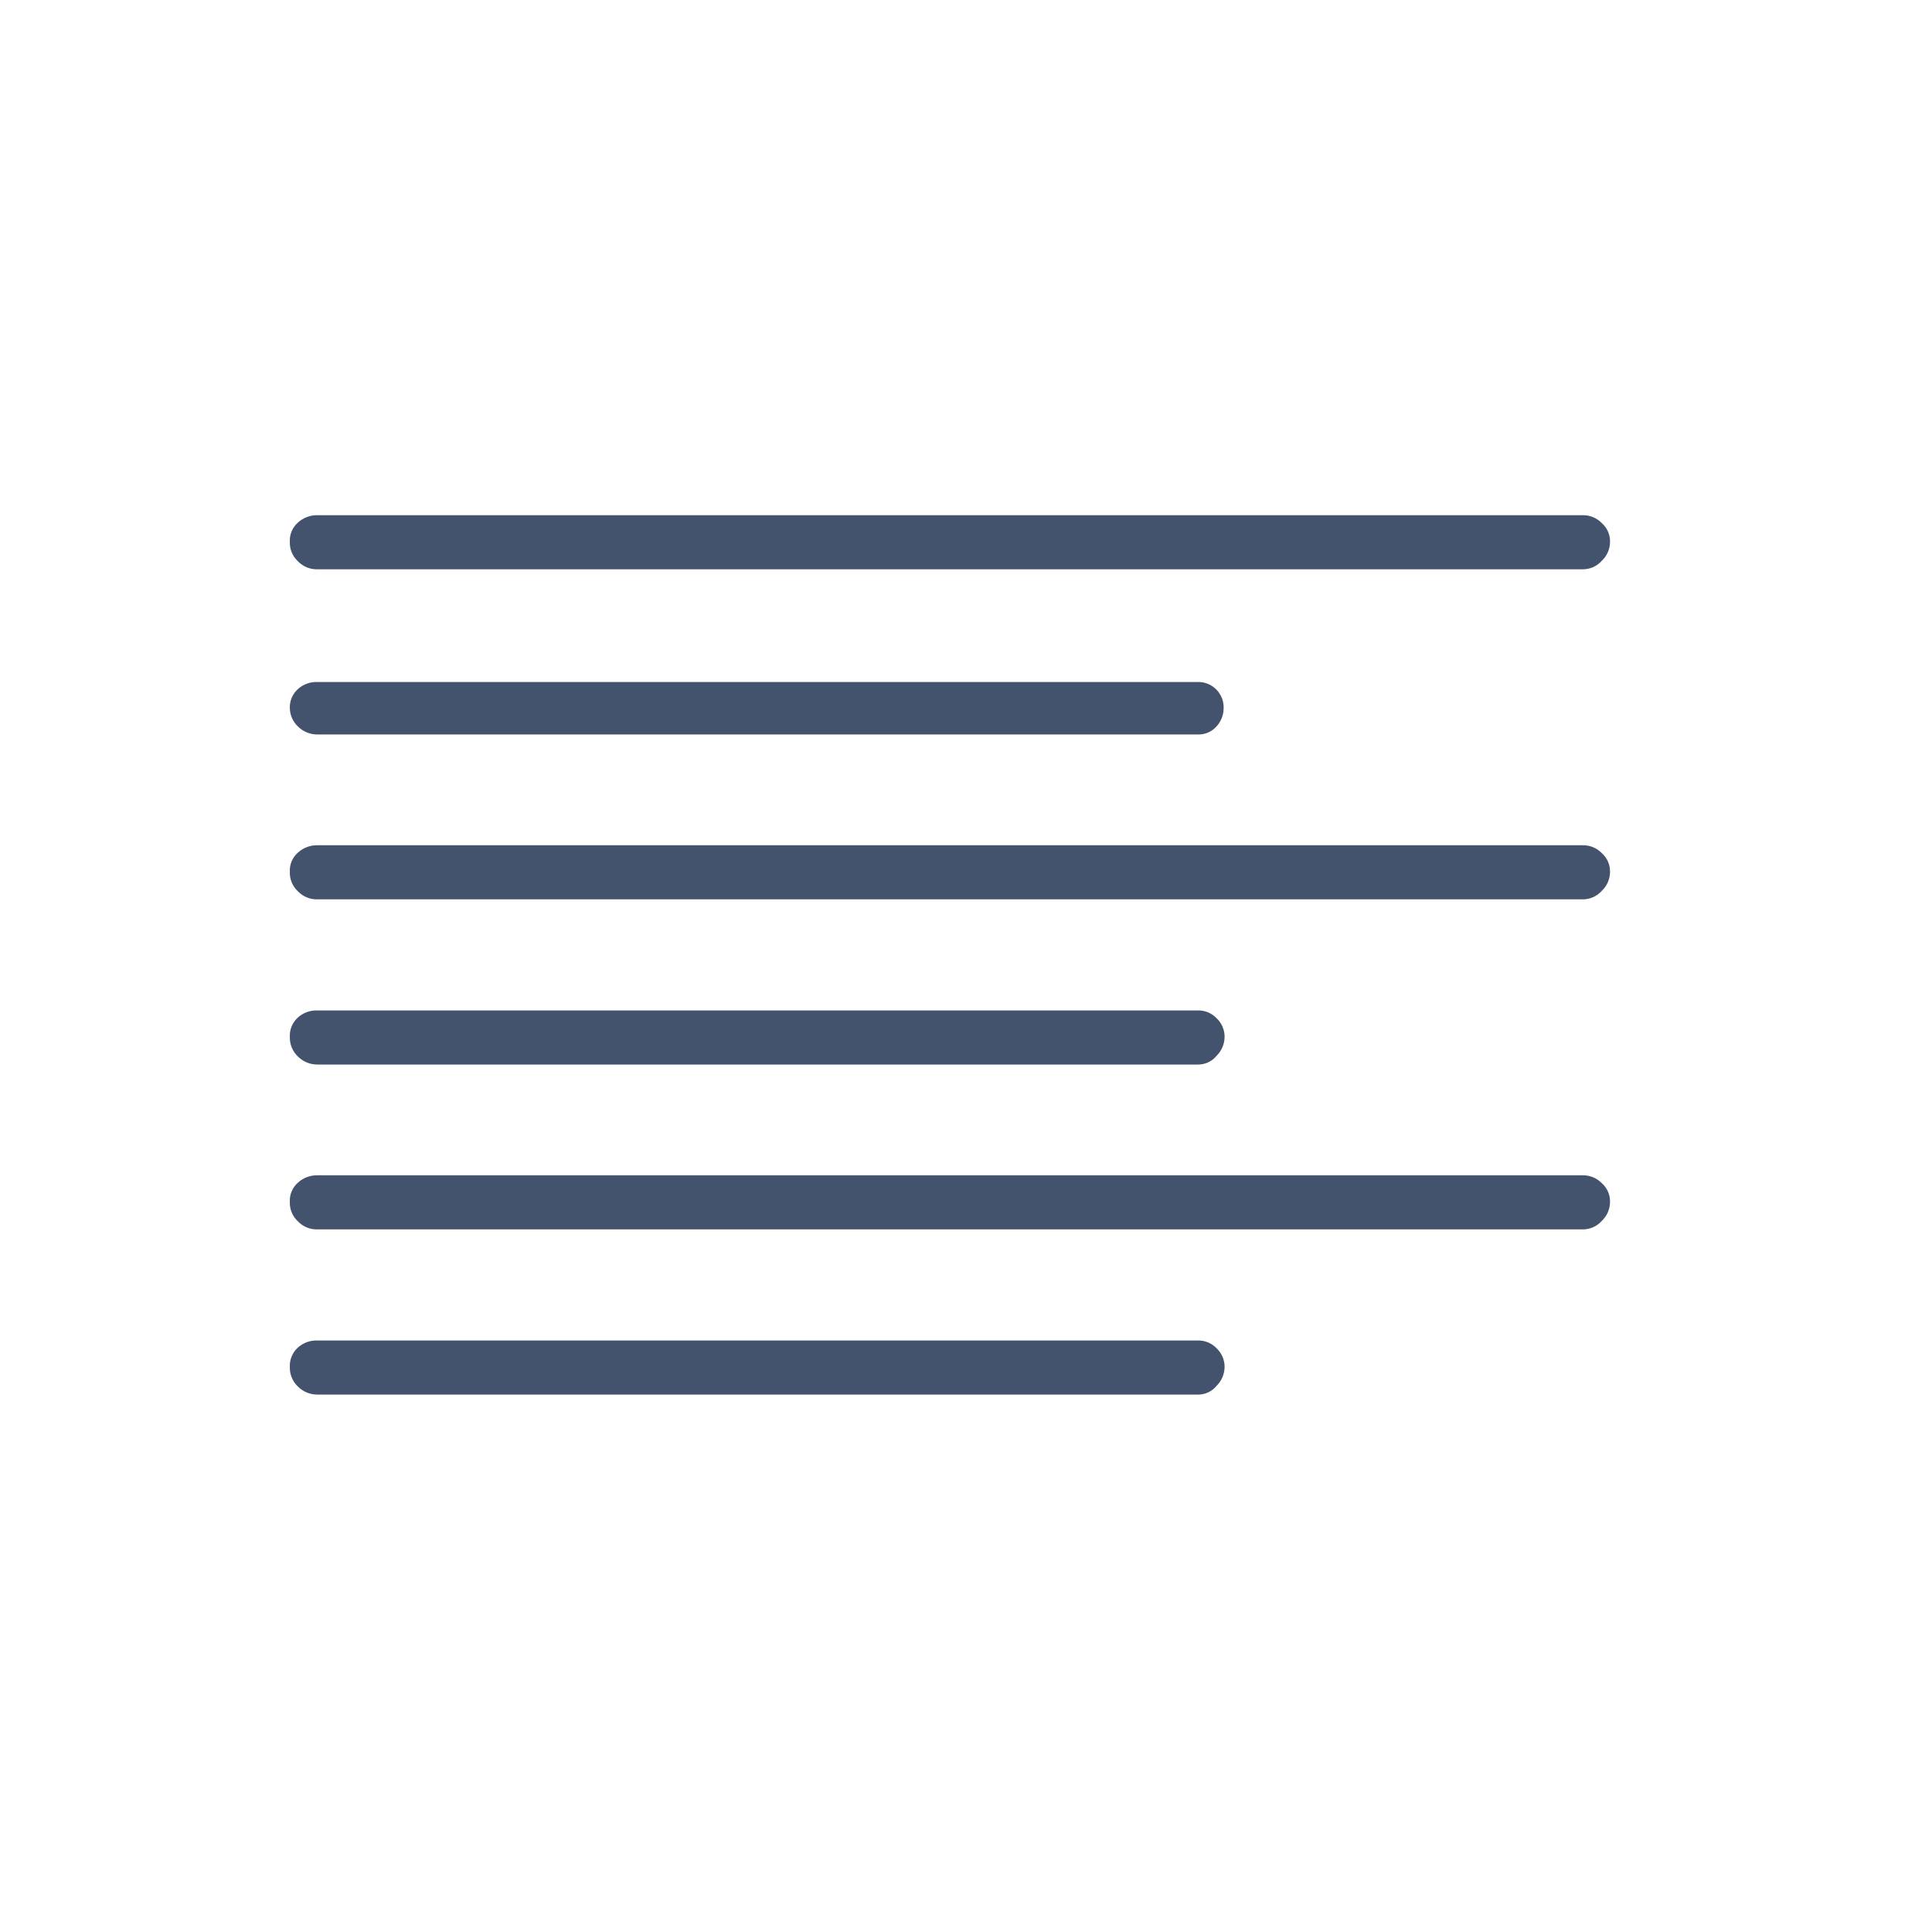 <?xml version="1.0" encoding="UTF-8"?>
<svg width="60px" height="60px" viewBox="0 0 60 60" version="1.1" xmlns="http://www.w3.org/2000/svg" xmlns:xlink="http://www.w3.org/1999/xlink">
    <title>text-alt</title>
    <g id="text-alt" stroke="none" stroke-width="1" fill="none" fill-rule="evenodd">
        <g id="Group" transform="translate(9, 16)" fill="#43536D" fill-rule="nonzero">
            <path d="M40.141,1.68 L0.861,1.68 C0.631,1.687 0.41,1.596 0.251,1.43 C0.083,1.273 -0.009,1.05 0.001,0.82 C-0.01,0.596 0.082,0.379 0.251,0.23 C0.417,0.078 0.635,-0.005 0.861,0 L40.141,0 C40.37,-0.007 40.592,0.084 40.751,0.25 C40.913,0.395 41.004,0.603 41.001,0.82 C41.002,1.043 40.912,1.256 40.751,1.41 C40.597,1.586 40.374,1.685 40.141,1.68 Z M28.211,6.81 L0.861,6.81 C0.632,6.812 0.412,6.722 0.251,6.56 C0.097,6.414 0.008,6.213 0.001,6 C-0.01,5.773 0.082,5.553 0.251,5.4 C0.418,5.25 0.637,5.171 0.861,5.18 L28.211,5.18 C28.426,5.178 28.632,5.265 28.781,5.42 C28.93,5.576 29.01,5.785 29.001,6 C28.999,6.222 28.909,6.434 28.751,6.59 C28.609,6.735 28.413,6.814 28.211,6.81 L28.211,6.81 Z M40.141,11.93 L0.861,11.93 C0.631,11.937 0.41,11.846 0.251,11.68 C0.083,11.523 -0.009,11.3 0.001,11.07 C-0.01,10.846 0.082,10.629 0.251,10.48 C0.417,10.328 0.635,10.245 0.861,10.25 L40.141,10.25 C40.37,10.243 40.592,10.334 40.751,10.5 C40.913,10.645 41.004,10.853 41.001,11.07 C41.002,11.293 40.912,11.506 40.751,11.66 C40.597,11.836 40.374,11.935 40.141,11.93 Z M28.211,17.06 L0.861,17.06 C0.632,17.062 0.412,16.972 0.251,16.81 C0.085,16.652 -0.006,16.43 0.001,16.2 C-0.01,15.973 0.082,15.753 0.251,15.6 C0.418,15.45 0.637,15.371 0.861,15.38 L28.211,15.38 C28.426,15.378 28.632,15.465 28.781,15.62 C28.941,15.771 29.032,15.981 29.031,16.2 C29.029,16.422 28.939,16.634 28.781,16.79 C28.641,16.961 28.432,17.06 28.211,17.06 Z M40.141,22.18 L0.861,22.18 C0.631,22.187 0.41,22.096 0.251,21.93 C0.083,21.773 -0.009,21.55 0.001,21.32 C-0.01,21.096 0.082,20.879 0.251,20.73 C0.417,20.578 0.635,20.495 0.861,20.5 L40.141,20.5 C40.37,20.493 40.592,20.584 40.751,20.75 C40.913,20.895 41.004,21.103 41.001,21.32 C41.002,21.543 40.912,21.756 40.751,21.91 C40.597,22.086 40.374,22.185 40.141,22.18 L40.141,22.18 Z M28.211,27.31 L0.861,27.31 C0.632,27.312 0.412,27.222 0.251,27.06 C0.085,26.902 -0.006,26.68 0.001,26.45 C-0.01,26.223 0.082,26.003 0.251,25.85 C0.418,25.7 0.637,25.621 0.861,25.63 L28.211,25.63 C28.426,25.628 28.632,25.715 28.781,25.87 C28.941,26.021 29.032,26.231 29.031,26.45 C29.029,26.672 28.939,26.884 28.781,27.04 C28.641,27.211 28.432,27.31 28.211,27.31 L28.211,27.31 Z" id="Shape"></path>
        </g>
    </g>
</svg>